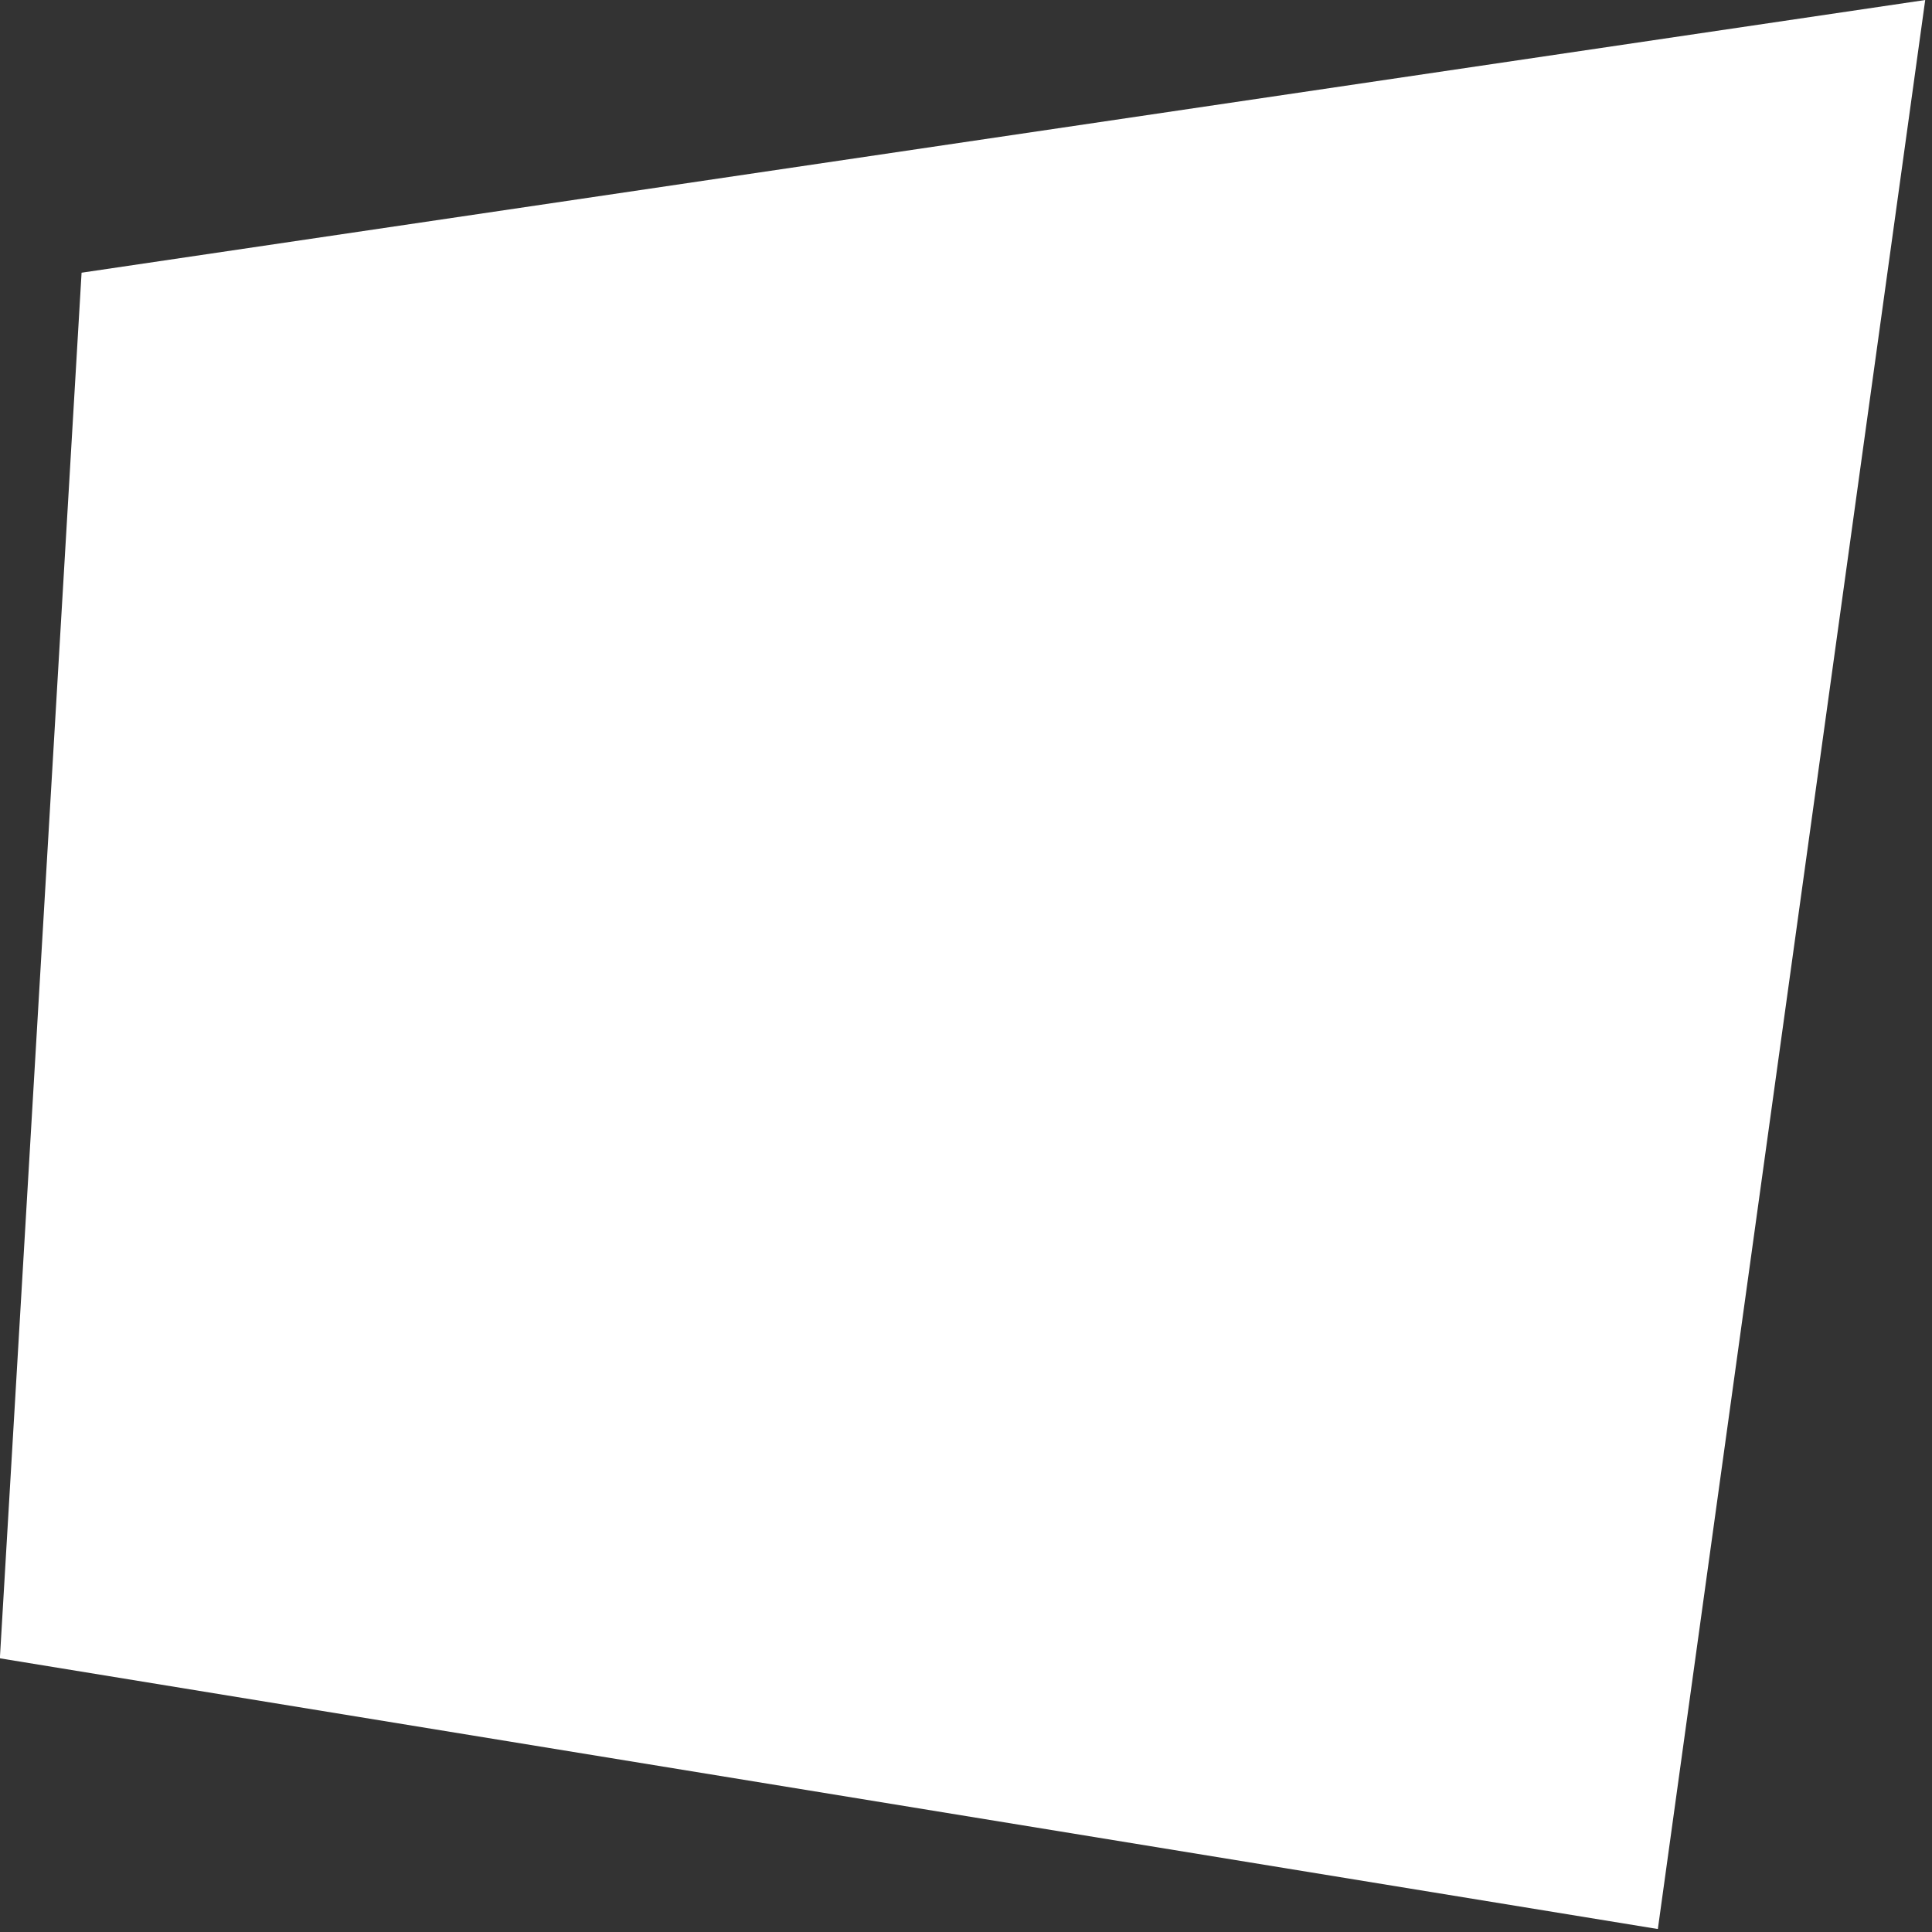 <?xml version="1.0" encoding="UTF-8" standalone="no"?>
<!DOCTYPE svg PUBLIC "-//W3C//DTD SVG 1.1//EN" "http://www.w3.org/Graphics/SVG/1.1/DTD/svg11.dtd">
<svg width="100%" height="100%" viewBox="0 0 50 50" version="1.1" xmlns="http://www.w3.org/2000/svg" xmlns:xlink="http://www.w3.org/1999/xlink" xml:space="preserve" xmlns:serif="http://www.serif.com/" style="fill-rule:evenodd;clip-rule:evenodd;stroke-linejoin:round;stroke-miterlimit:2;">
    <rect x="0" y="0" width="50" height="50" fill="#333333" stroke="none"/>
    <g transform="matrix(1,0,0,1,-136.896,-78.968)">
        <g id="AvatarBorderMaskInverse" transform="matrix(0.195,0,0,0.195,136.896,78.968)">
            <rect x="0" y="0" width="256" height="256" style="fill:none;"/>
            <clipPath id="_clip1">
                <rect x="0" y="0" width="256" height="256"/>
            </clipPath>
            <g clip-path="url(#_clip1)">
                <g transform="matrix(-1.17,0,0,1.17,296.024,-23.038)">
                    <path d="M34.628,19.692L243.759,50.625L253.026,207.799L64.956,238.508L34.628,19.692Z" style="fill:white;"/>
                </g>
            </g>
        </g>
    </g>
</svg>
